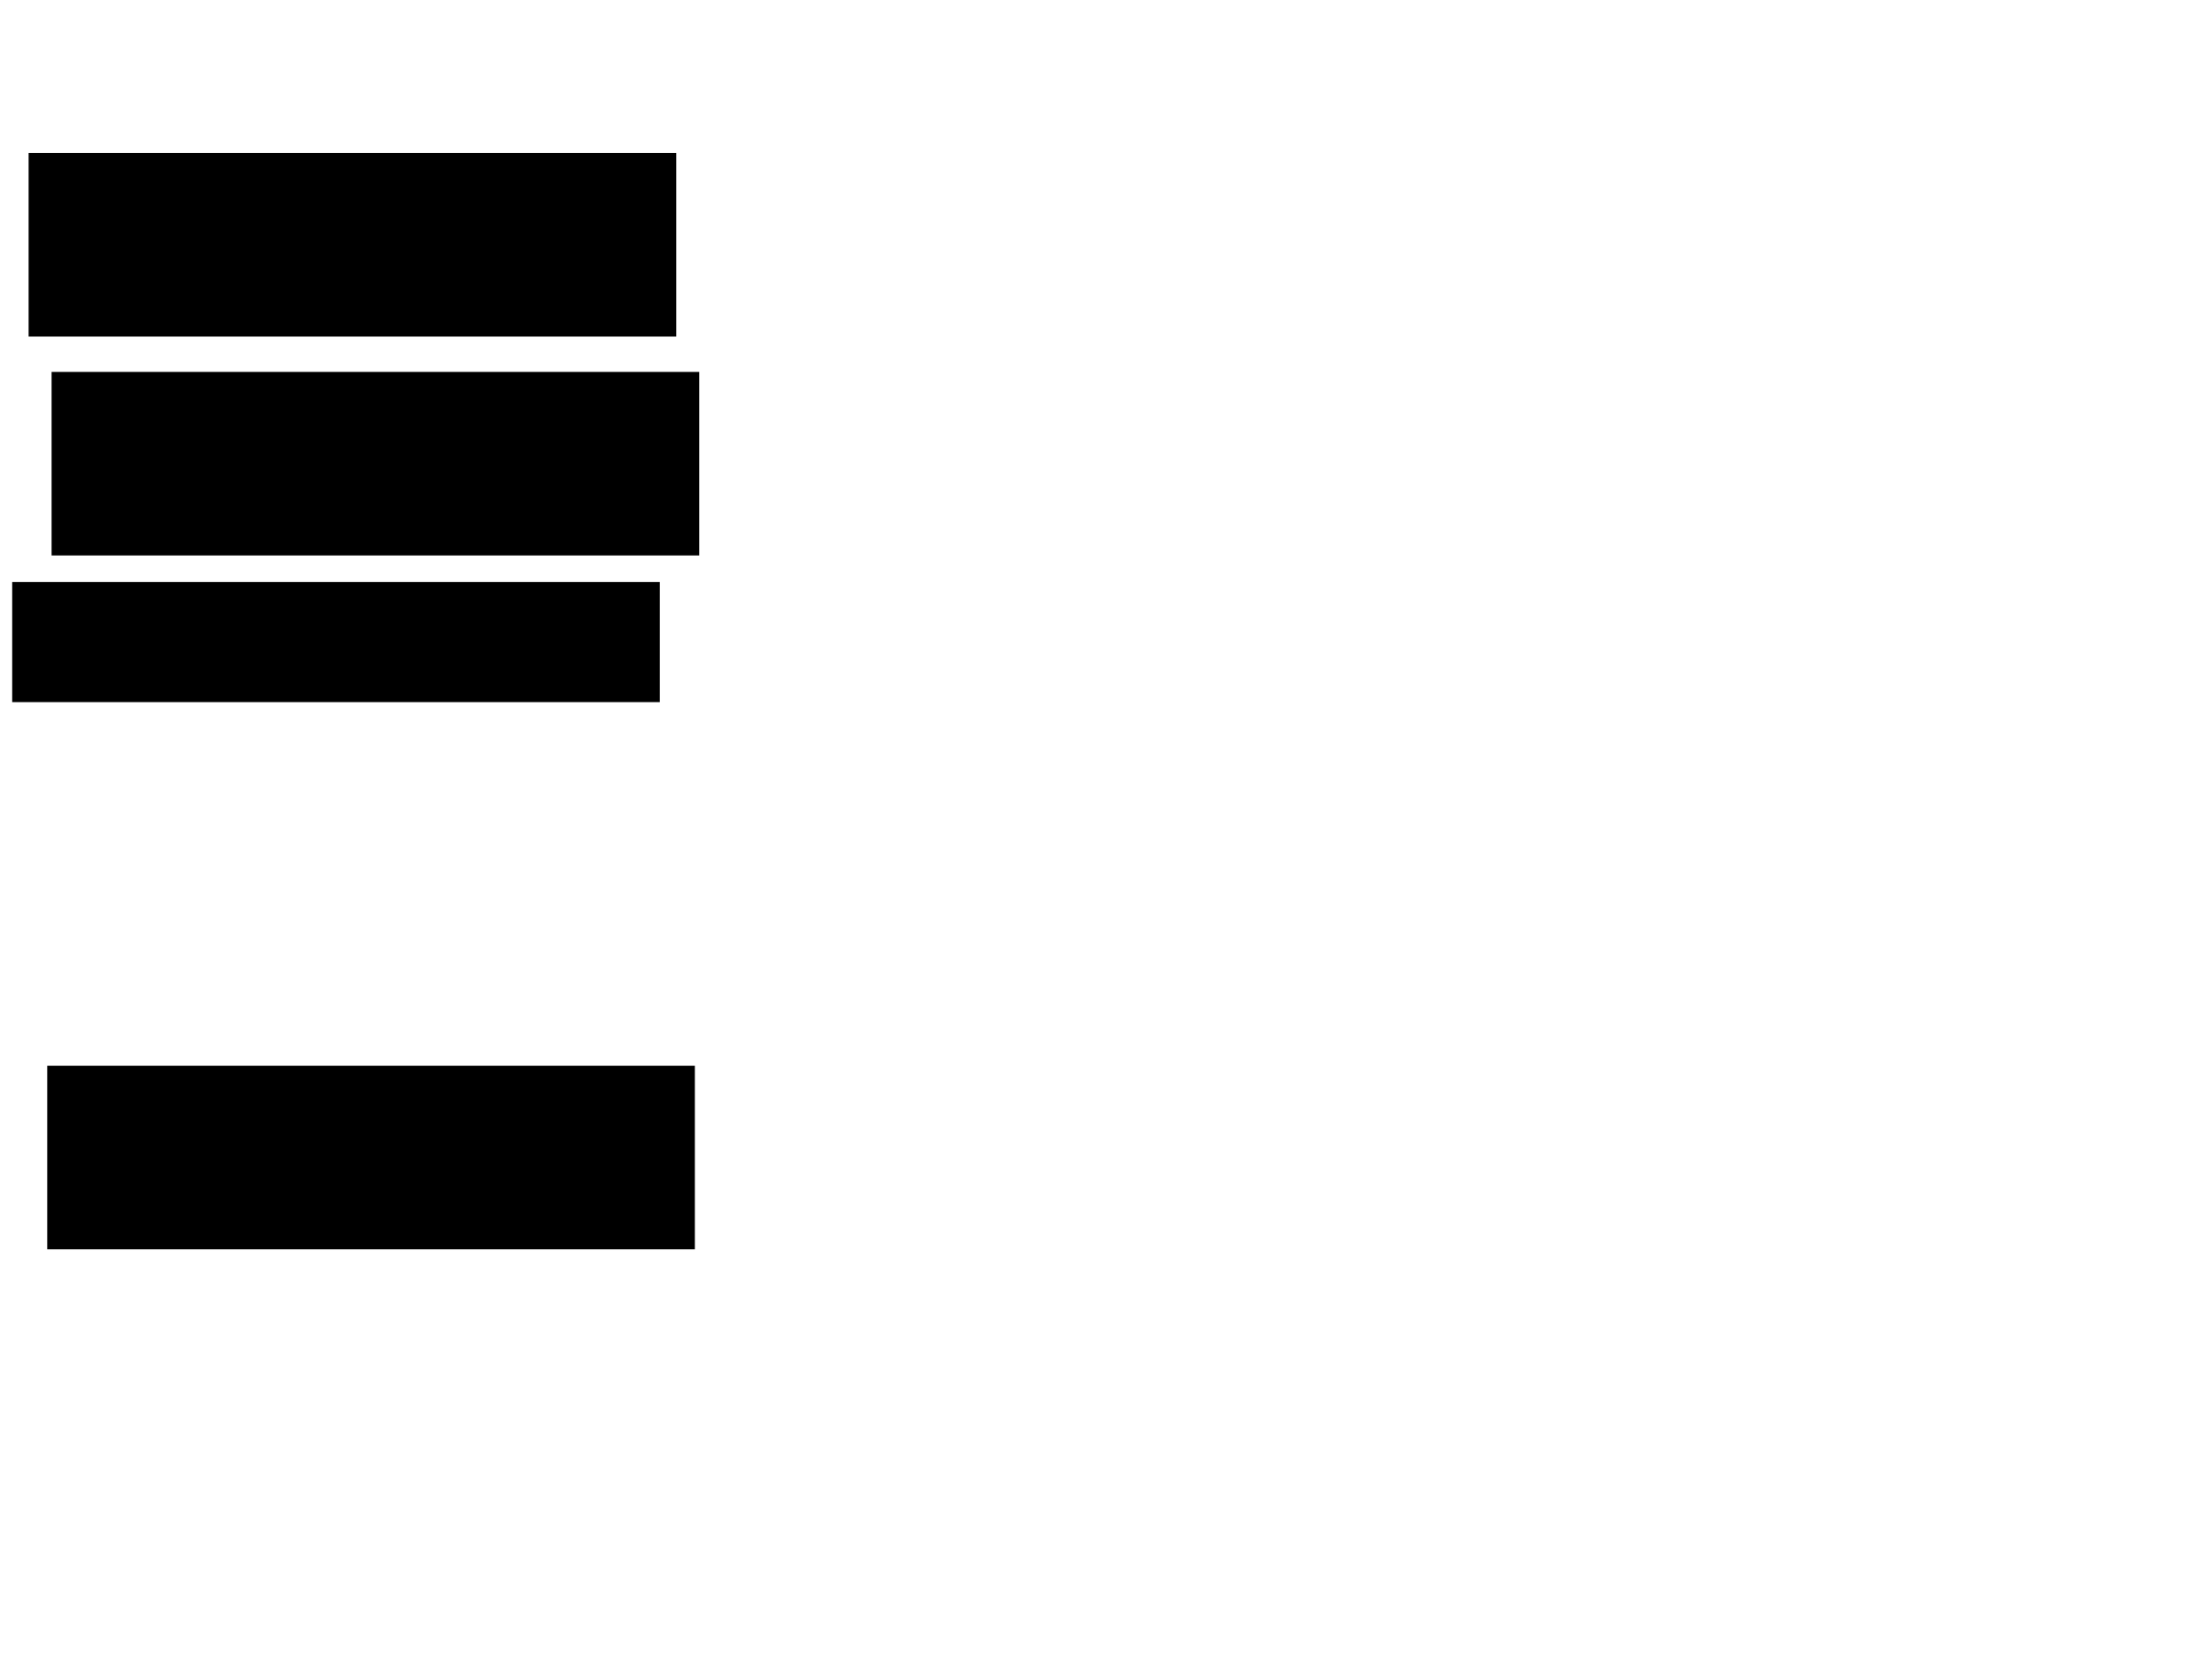 <svg xmlns="http://www.w3.org/2000/svg" width="1175" height="881">
 <!-- Created with Image Occlusion Enhanced -->
 <g>
  <title>Labels</title>
 </g>
 <g>
  <title>Masks</title>
  <rect stroke="#000000" id="be916e37df2c41be8eec01cd1ed616cb-ao-1" height="96.512" width="343.023" y="81.791" x="15.698" fill="#0"/>
  <rect id="be916e37df2c41be8eec01cd1ed616cb-ao-2" stroke="#000000" height="96.512" width="343.023" y="198.07" x="27.907" fill="#0"/>
  <rect stroke="#000000" id="be916e37df2c41be8eec01cd1ed616cb-ao-3" height="62.791" width="343.023" y="309.698" x="6.977" fill="#0"/>
  <rect id="be916e37df2c41be8eec01cd1ed616cb-ao-4" stroke="#000000" height="96.512" width="343.023" y="566.674" x="25.581" fill="#0"/>
 </g>
</svg>
